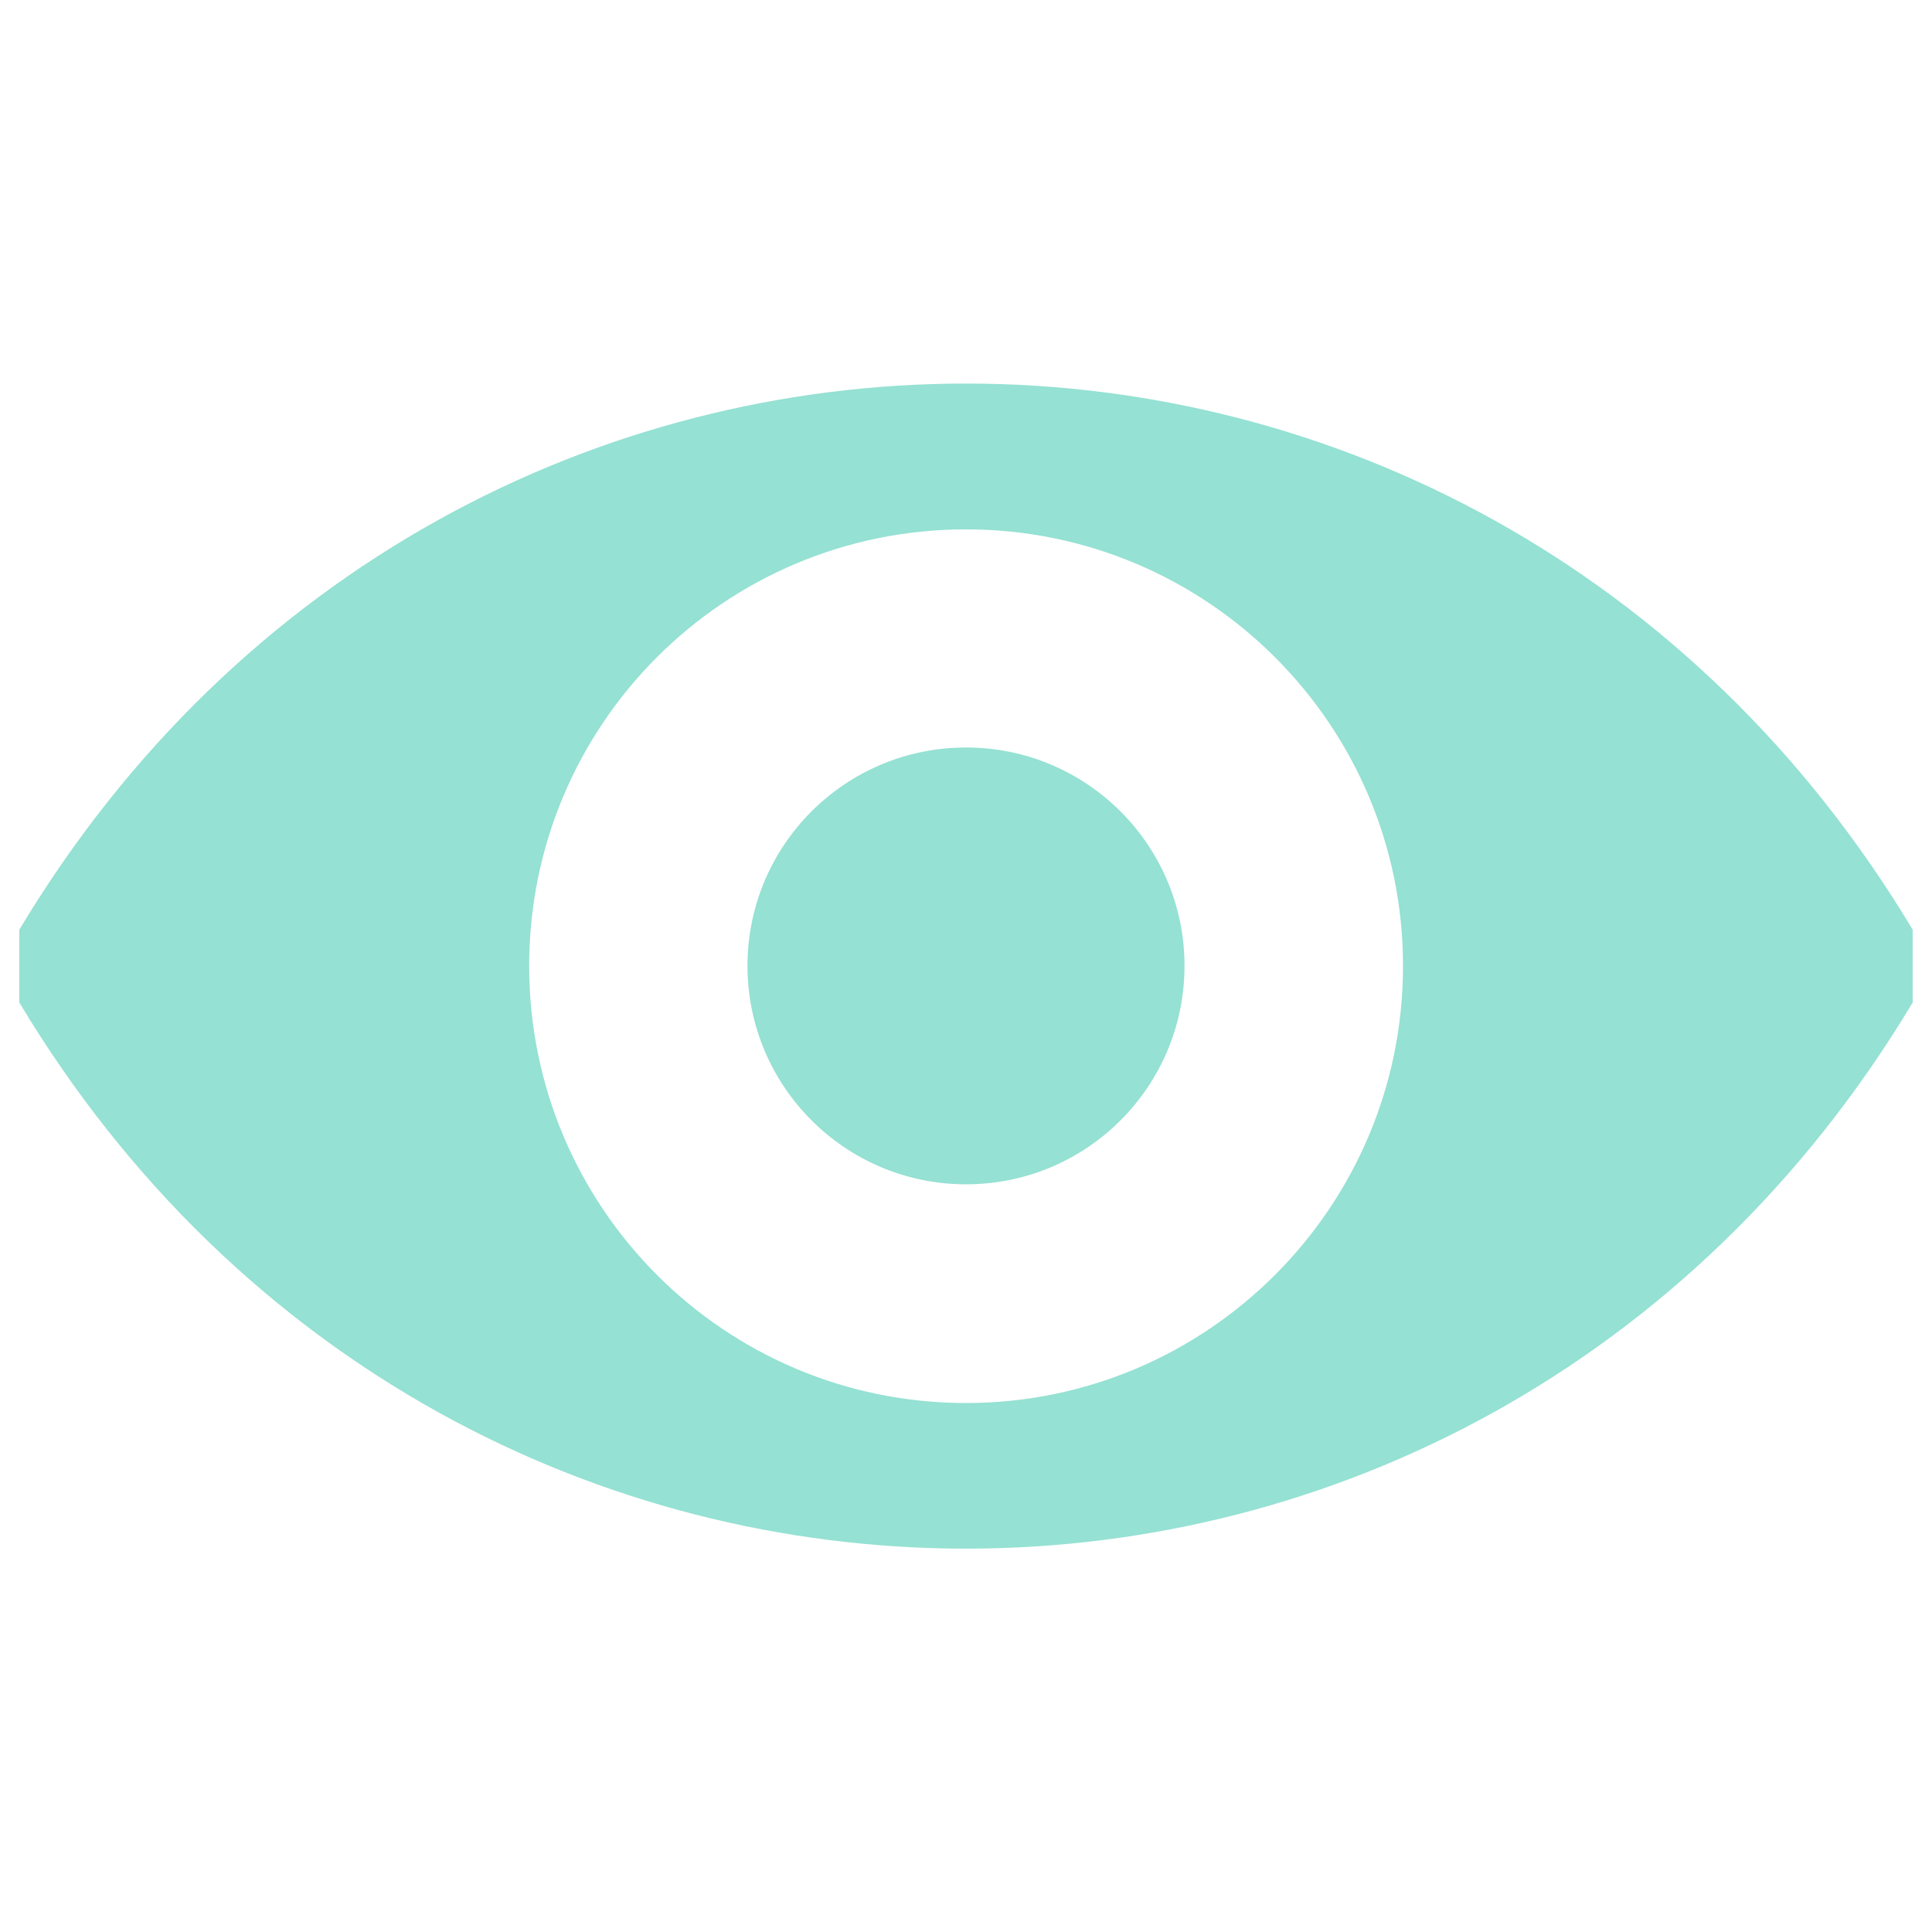 <?xml version="1.0" encoding="utf-8"?>
<!-- Svg Vector Icons : http://www.onlinewebfonts.com/icon -->
<!DOCTYPE svg PUBLIC "-//W3C//DTD SVG 1.1//EN" "http://www.w3.org/Graphics/SVG/1.1/DTD/svg11.dtd">
<svg version="1.1" xmlns="http://www.w3.org/2000/svg" xmlns:xlink="http://www.w3.org/1999/xlink" x="0px" y="0px" viewBox="0 0 1000 1000" enable-background="new 0 0 1000 1000" xml:space="preserve">
<g><path d="M10,481.2v37.7c226.1,376.9,753.9,376.9,980,0v-37.7C763.9,104.3,236.1,104.3,10,481.2z M500,726.2c-125,0-226.1-101.3-226.1-226.2c0-125,101.1-226,226.1-226c124.8,0,226.2,101.1,226.2,226C726.2,624.9,624.8,726.2,500,726.2z" style="fill:#95e1d3"/><path d="M386.9,499.9c0,62.4,50.6,113.1,113.1,113.1s113.1-50.6,113.1-113.1c0-62.4-50.6-113-113.1-113S386.9,437.5,386.9,499.9z" style="fill:#95e1d3"/></g>
</svg>